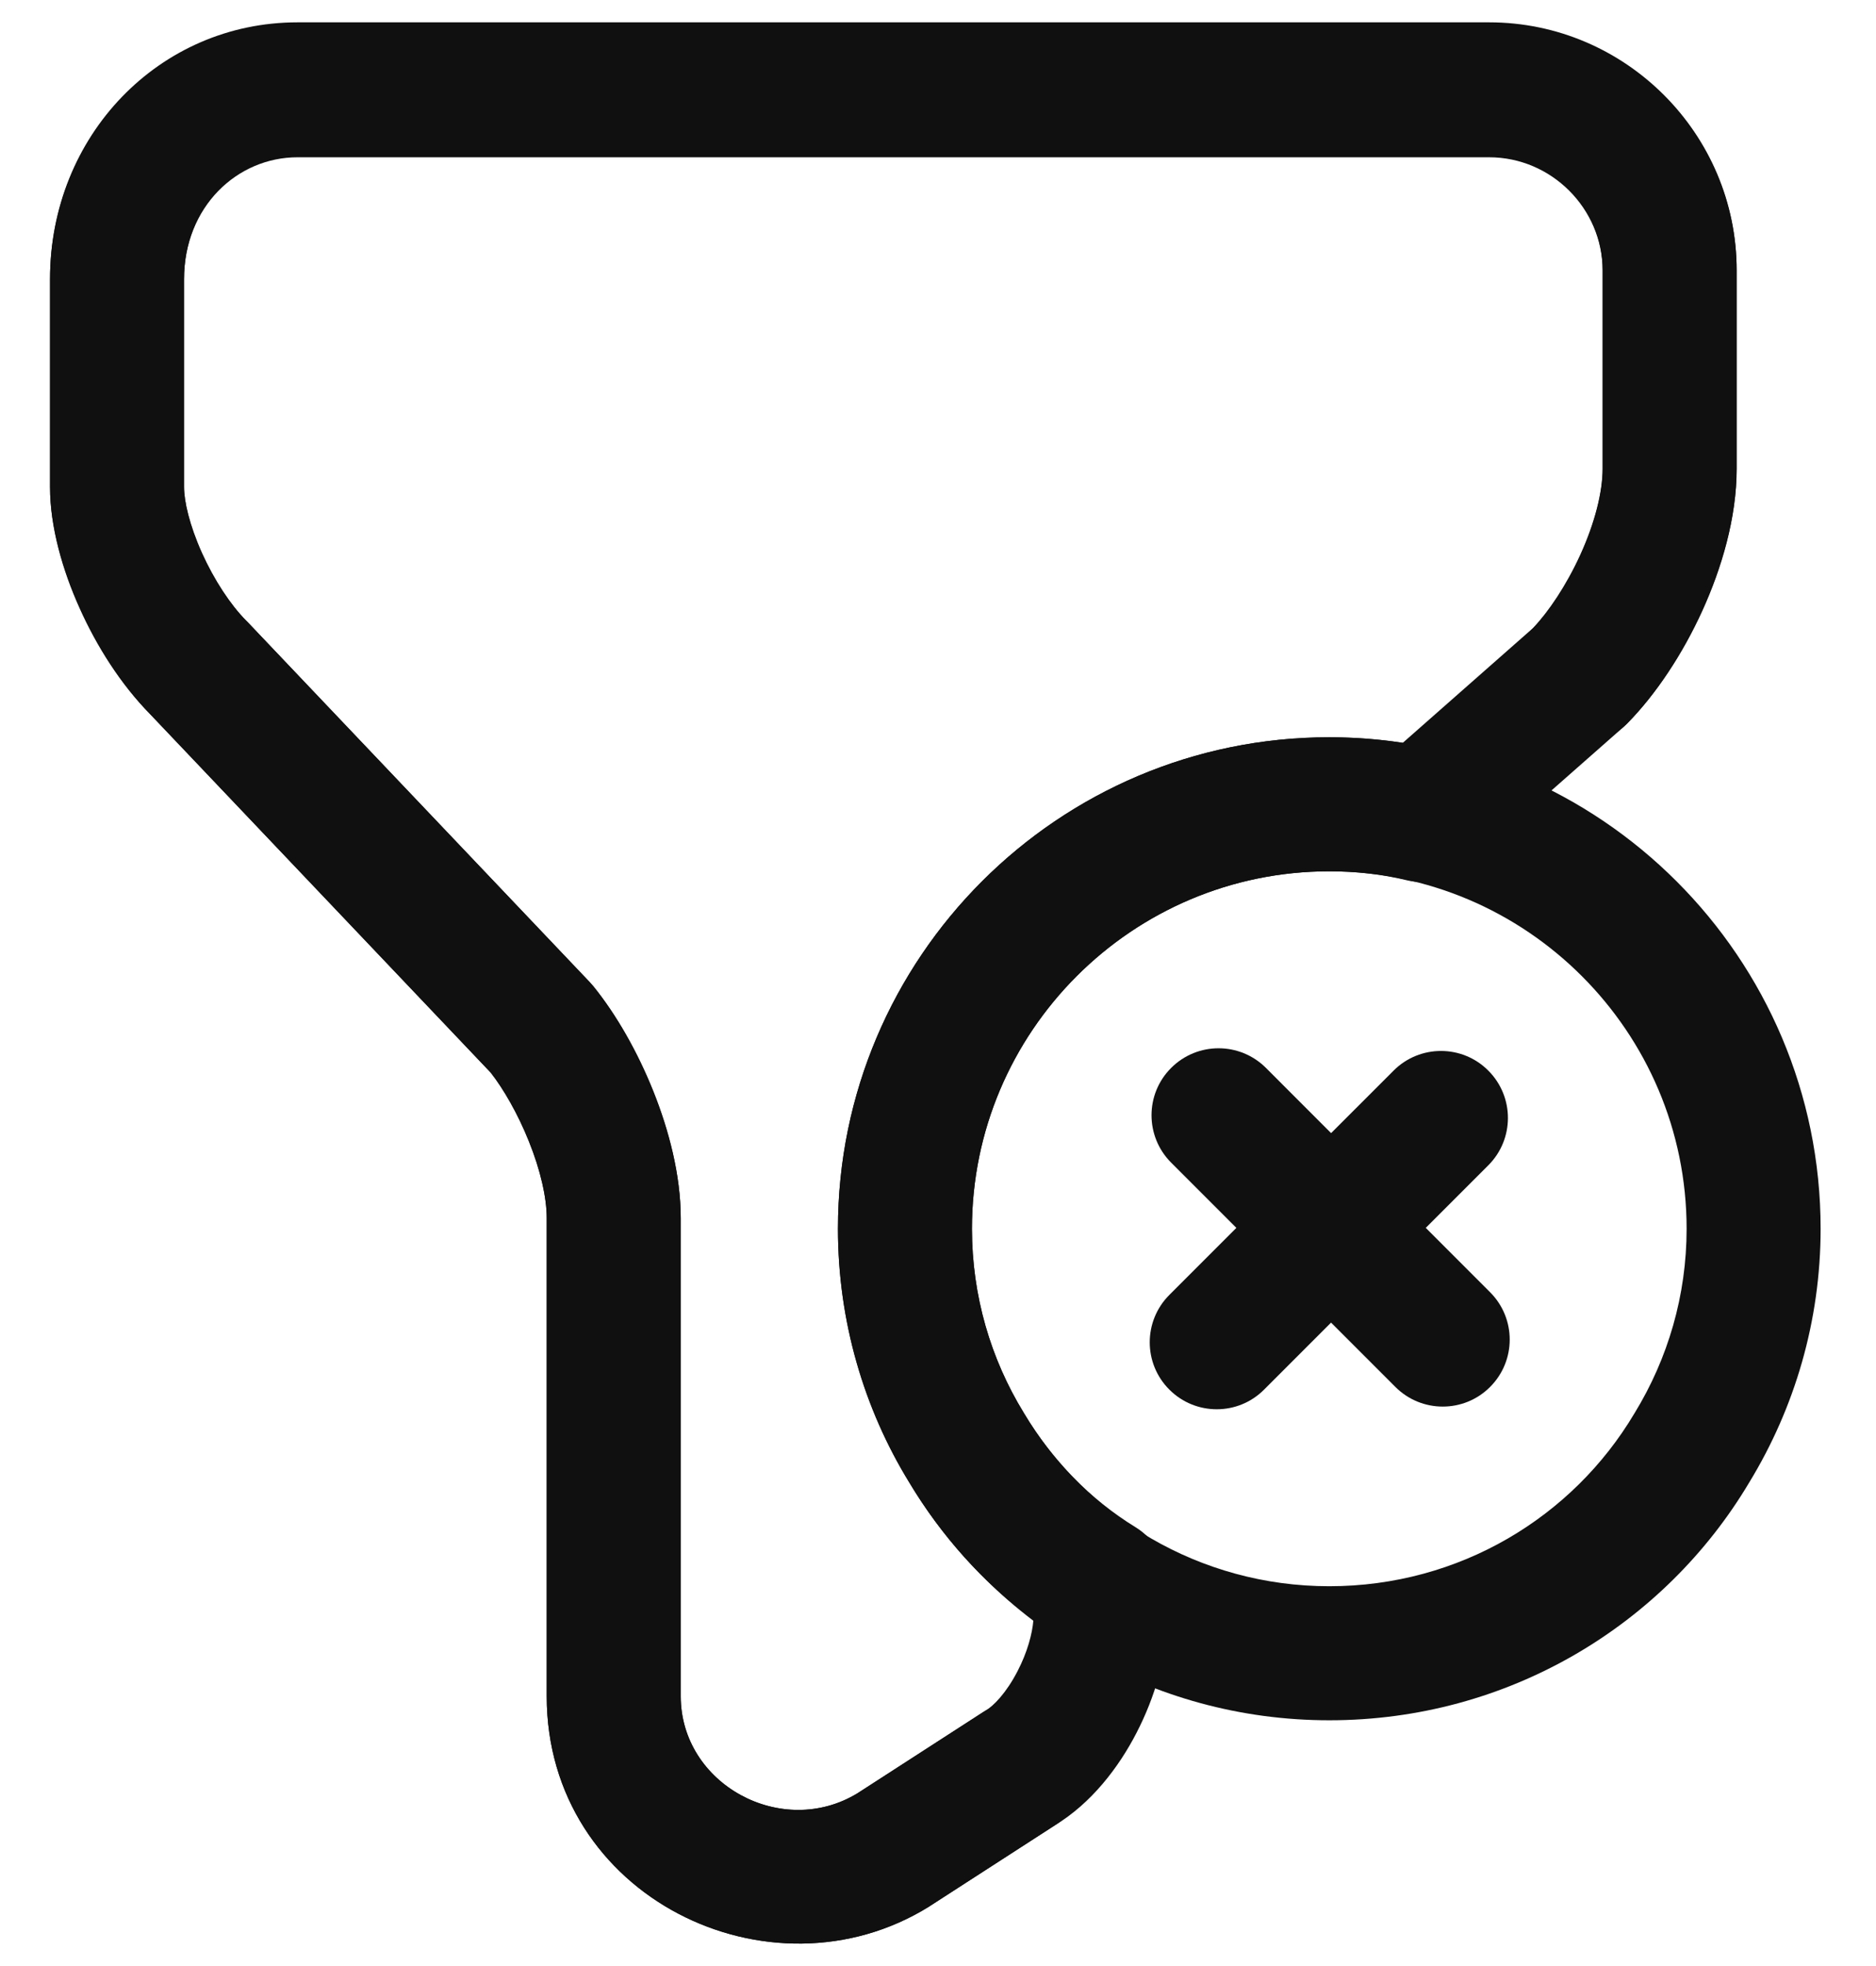 <svg width="21" height="22" viewBox="0 0 21 22" fill="none" xmlns="http://www.w3.org/2000/svg">
<path fill-rule="evenodd" clip-rule="evenodd" d="M3.33 1.76C2.658 1.76 2.06 2.31 2.06 3.13V5.45C2.06 5.613 2.12 5.882 2.258 6.19C2.394 6.492 2.574 6.763 2.75 6.94L2.764 6.953L6.604 10.993C6.616 11.007 6.628 11.02 6.64 11.034C6.903 11.355 7.141 11.777 7.315 12.213C7.488 12.646 7.62 13.148 7.62 13.63V18.98C7.62 19.969 8.755 20.582 9.6 20.066L11.003 19.16C11.351 18.935 11.816 19.035 12.04 19.383C12.265 19.731 12.165 20.195 11.817 20.42L10.407 21.33L10.395 21.338C8.62 22.435 6.12 21.229 6.12 18.98V13.63C6.12 13.402 6.052 13.094 5.922 12.769C5.798 12.459 5.639 12.185 5.496 12.005L1.683 7.993C1.352 7.661 1.08 7.229 0.89 6.804C0.7 6.383 0.56 5.897 0.56 5.45V3.13C0.56 1.53 1.782 0.26 3.33 0.26H16.67C18.194 0.26 19.44 1.506 19.44 3.03V5.25C19.44 5.798 19.272 6.362 19.055 6.838C18.837 7.316 18.537 7.773 18.21 8.1C17.918 8.393 17.443 8.393 17.15 8.1C16.857 7.807 16.857 7.333 17.15 7.04C17.323 6.867 17.529 6.569 17.69 6.215C17.853 5.858 17.94 5.512 17.94 5.25V3.03C17.94 2.334 17.366 1.76 16.67 1.76H3.33Z" fill="#101010"/>
<path fill-rule="evenodd" clip-rule="evenodd" d="M14.88 9.75C12.674 9.75 10.88 11.544 10.88 13.75C10.88 14.5 11.091 15.213 11.457 15.805L11.463 15.815L11.463 15.815C12.154 16.968 13.425 17.75 14.88 17.75C16.337 17.75 17.606 16.976 18.295 15.817L18.3 15.809L18.3 15.809C18.67 15.203 18.88 14.498 18.88 13.75C18.88 11.544 17.086 9.75 14.88 9.75ZM9.38 13.75C9.38 10.716 11.846 8.25 14.88 8.25C17.914 8.25 20.38 10.716 20.38 13.75C20.38 14.78 20.09 15.754 19.582 16.587C18.631 18.186 16.881 19.25 14.88 19.25C12.877 19.25 11.13 18.174 10.179 16.59C9.668 15.763 9.38 14.778 9.38 13.75Z" fill="#101010"/>
<path fill-rule="evenodd" clip-rule="evenodd" d="M13.11 11.95C13.403 11.657 13.878 11.657 14.171 11.95L16.68 14.46C16.973 14.753 16.973 15.227 16.68 15.52C16.388 15.813 15.913 15.813 15.62 15.52L13.11 13.01C12.817 12.717 12.817 12.242 13.11 11.95Z" fill="#101010"/>
<path fill-rule="evenodd" clip-rule="evenodd" d="M16.66 11.98C16.953 12.273 16.953 12.747 16.66 13.04L14.15 15.55C13.858 15.843 13.383 15.843 13.09 15.55C12.797 15.258 12.797 14.783 13.09 14.49L15.6 11.98C15.893 11.687 16.368 11.687 16.66 11.98Z" fill="#101010"/>
<path fill-rule="evenodd" clip-rule="evenodd" d="M3.33 1.75C2.658 1.75 2.06 2.3 2.06 3.12V5.45C2.06 5.604 2.12 5.872 2.261 6.186C2.399 6.492 2.581 6.767 2.756 6.945L2.764 6.953L2.764 6.953L6.604 10.993C6.618 11.009 6.632 11.025 6.646 11.041C6.899 11.358 7.136 11.777 7.311 12.211C7.484 12.642 7.62 13.146 7.62 13.63V18.98C7.62 19.969 8.755 20.582 9.6 20.066L11.003 19.16C11.012 19.154 11.021 19.149 11.03 19.143C11.122 19.09 11.265 18.943 11.39 18.701C11.499 18.492 11.556 18.282 11.568 18.127C11.003 17.71 10.534 17.183 10.178 16.588C9.67 15.754 9.38 14.781 9.38 13.75C9.38 10.716 11.846 8.25 14.88 8.25C15.158 8.25 15.433 8.271 15.702 8.313L17.162 7.027C17.334 6.845 17.533 6.551 17.69 6.207C17.853 5.849 17.94 5.502 17.94 5.24V3.02C17.94 2.324 17.366 1.75 16.67 1.75H3.33ZM0.56 3.12C0.56 1.52 1.782 0.25 3.33 0.25H16.67C18.194 0.25 19.44 1.496 19.44 3.02V5.24C19.44 5.788 19.272 6.351 19.055 6.828C18.837 7.308 18.539 7.765 18.216 8.095C18.203 8.108 18.189 8.121 18.176 8.133L16.416 9.683C16.232 9.845 15.981 9.907 15.743 9.849C15.475 9.784 15.185 9.75 14.88 9.75C12.674 9.75 10.88 11.544 10.88 13.75C10.88 14.498 11.09 15.203 11.46 15.809L11.464 15.816L11.464 15.816C11.775 16.337 12.201 16.777 12.712 17.09C12.934 17.227 13.07 17.469 13.07 17.73V18.07C13.07 18.522 12.927 18.995 12.722 19.391C12.523 19.777 12.216 20.18 11.805 20.427L10.407 21.33L10.395 21.338C8.62 22.435 6.12 21.229 6.12 18.98V13.63C6.12 13.404 6.051 13.098 5.919 12.771C5.795 12.462 5.635 12.186 5.492 12.002L1.68 7.991C1.357 7.659 1.085 7.227 0.894 6.802C0.705 6.383 0.56 5.896 0.56 5.45V3.12Z" fill="#101010"/>
</svg>
